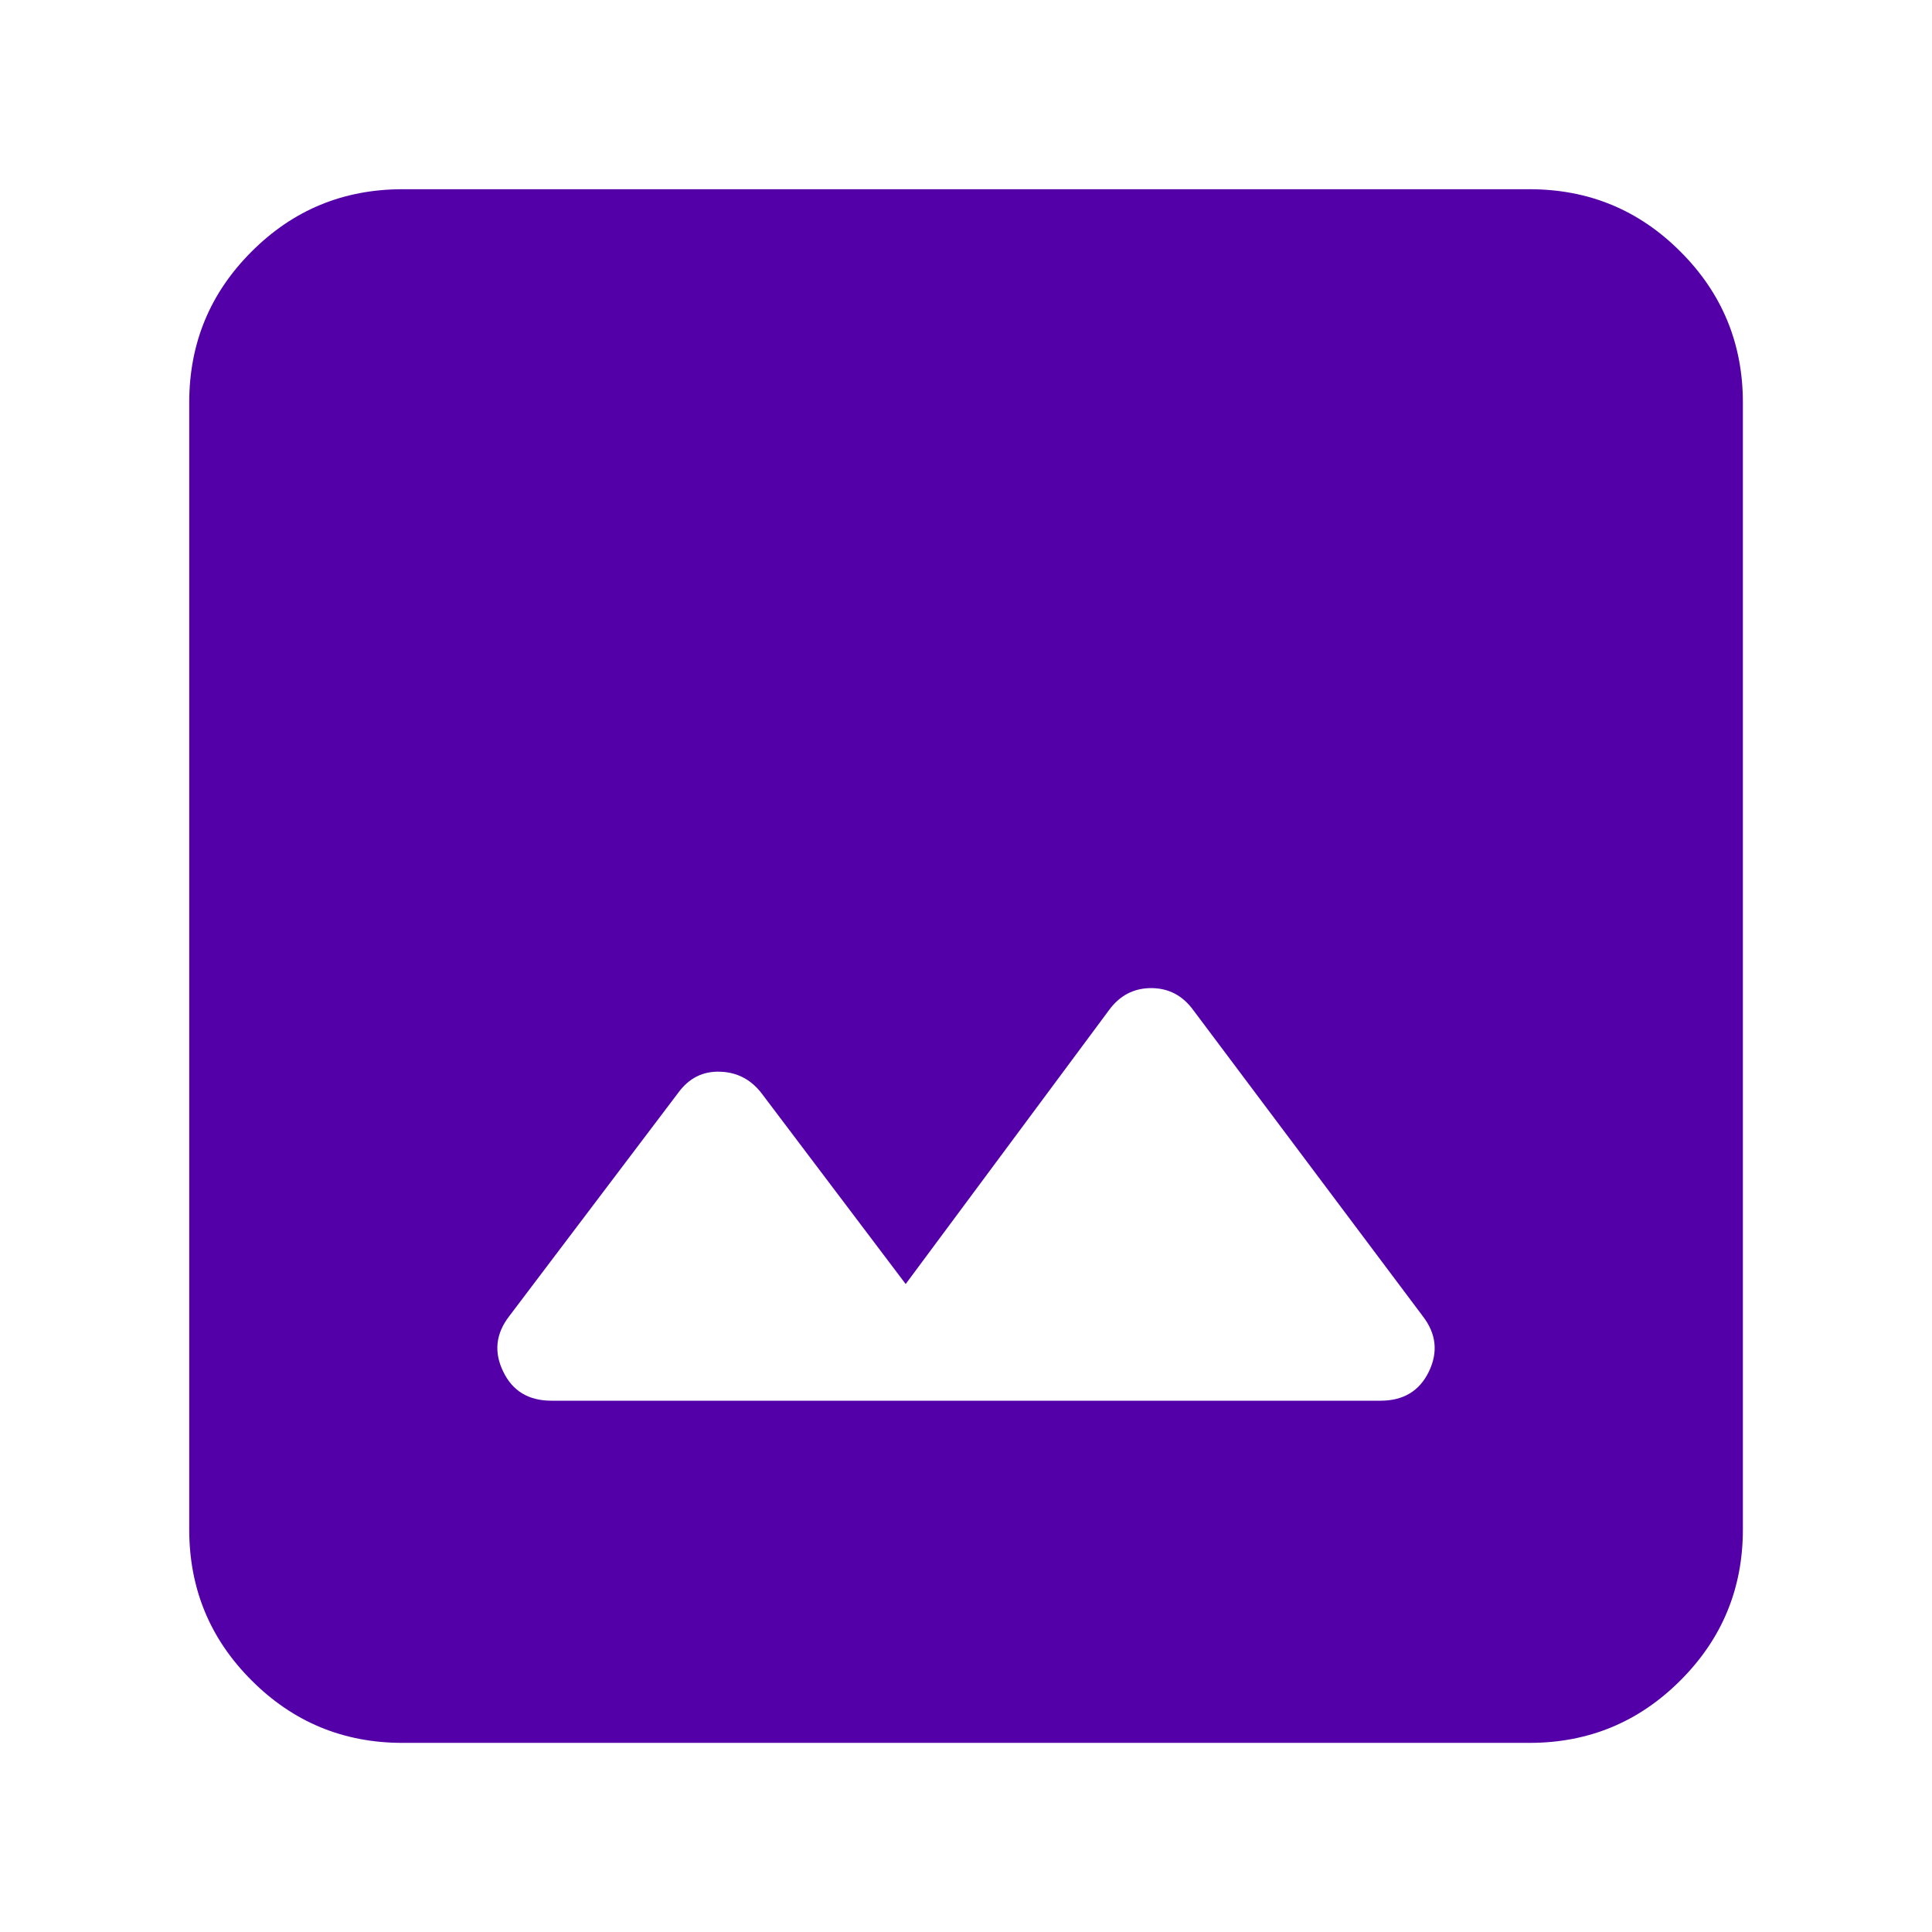 <svg width="18" height="18" viewBox="0 0 18 18" fill="none" xmlns="http://www.w3.org/2000/svg">
<g id="image">
<mask id="mask0_773_15036" style="mask-type:alpha" maskUnits="userSpaceOnUse" x="0" y="0" width="18" height="18">
<rect id="Bounding box" width="18" height="18" fill="#D9D9D9"/>
</mask>
<g mask="url(#mask0_773_15036)">
<path id="image_2" d="M5.138 13.05H12.863C13.075 13.05 13.225 12.96 13.313 12.778C13.4 12.597 13.381 12.425 13.256 12.263L11.119 9.413C11.019 9.275 10.888 9.206 10.725 9.206C10.563 9.206 10.431 9.275 10.331 9.413L8.438 11.963L7.106 10.2C7.006 10.063 6.875 9.991 6.713 9.985C6.55 9.978 6.419 10.044 6.319 10.181L4.744 12.263C4.619 12.425 4.6 12.597 4.688 12.778C4.775 12.96 4.925 13.05 5.138 13.05ZM3.75 16.238C3.2 16.238 2.731 16.044 2.344 15.656C1.956 15.269 1.763 14.8 1.763 14.25V3.75C1.763 3.2 1.956 2.731 2.344 2.344C2.731 1.956 3.2 1.763 3.75 1.763H14.25C14.8 1.763 15.269 1.956 15.656 2.344C16.044 2.731 16.238 3.2 16.238 3.75V14.25C16.238 14.8 16.044 15.269 15.656 15.656C15.269 16.044 14.8 16.238 14.25 16.238H3.75Z" fill="#5400A9"/>
</g>
</g>
</svg>
